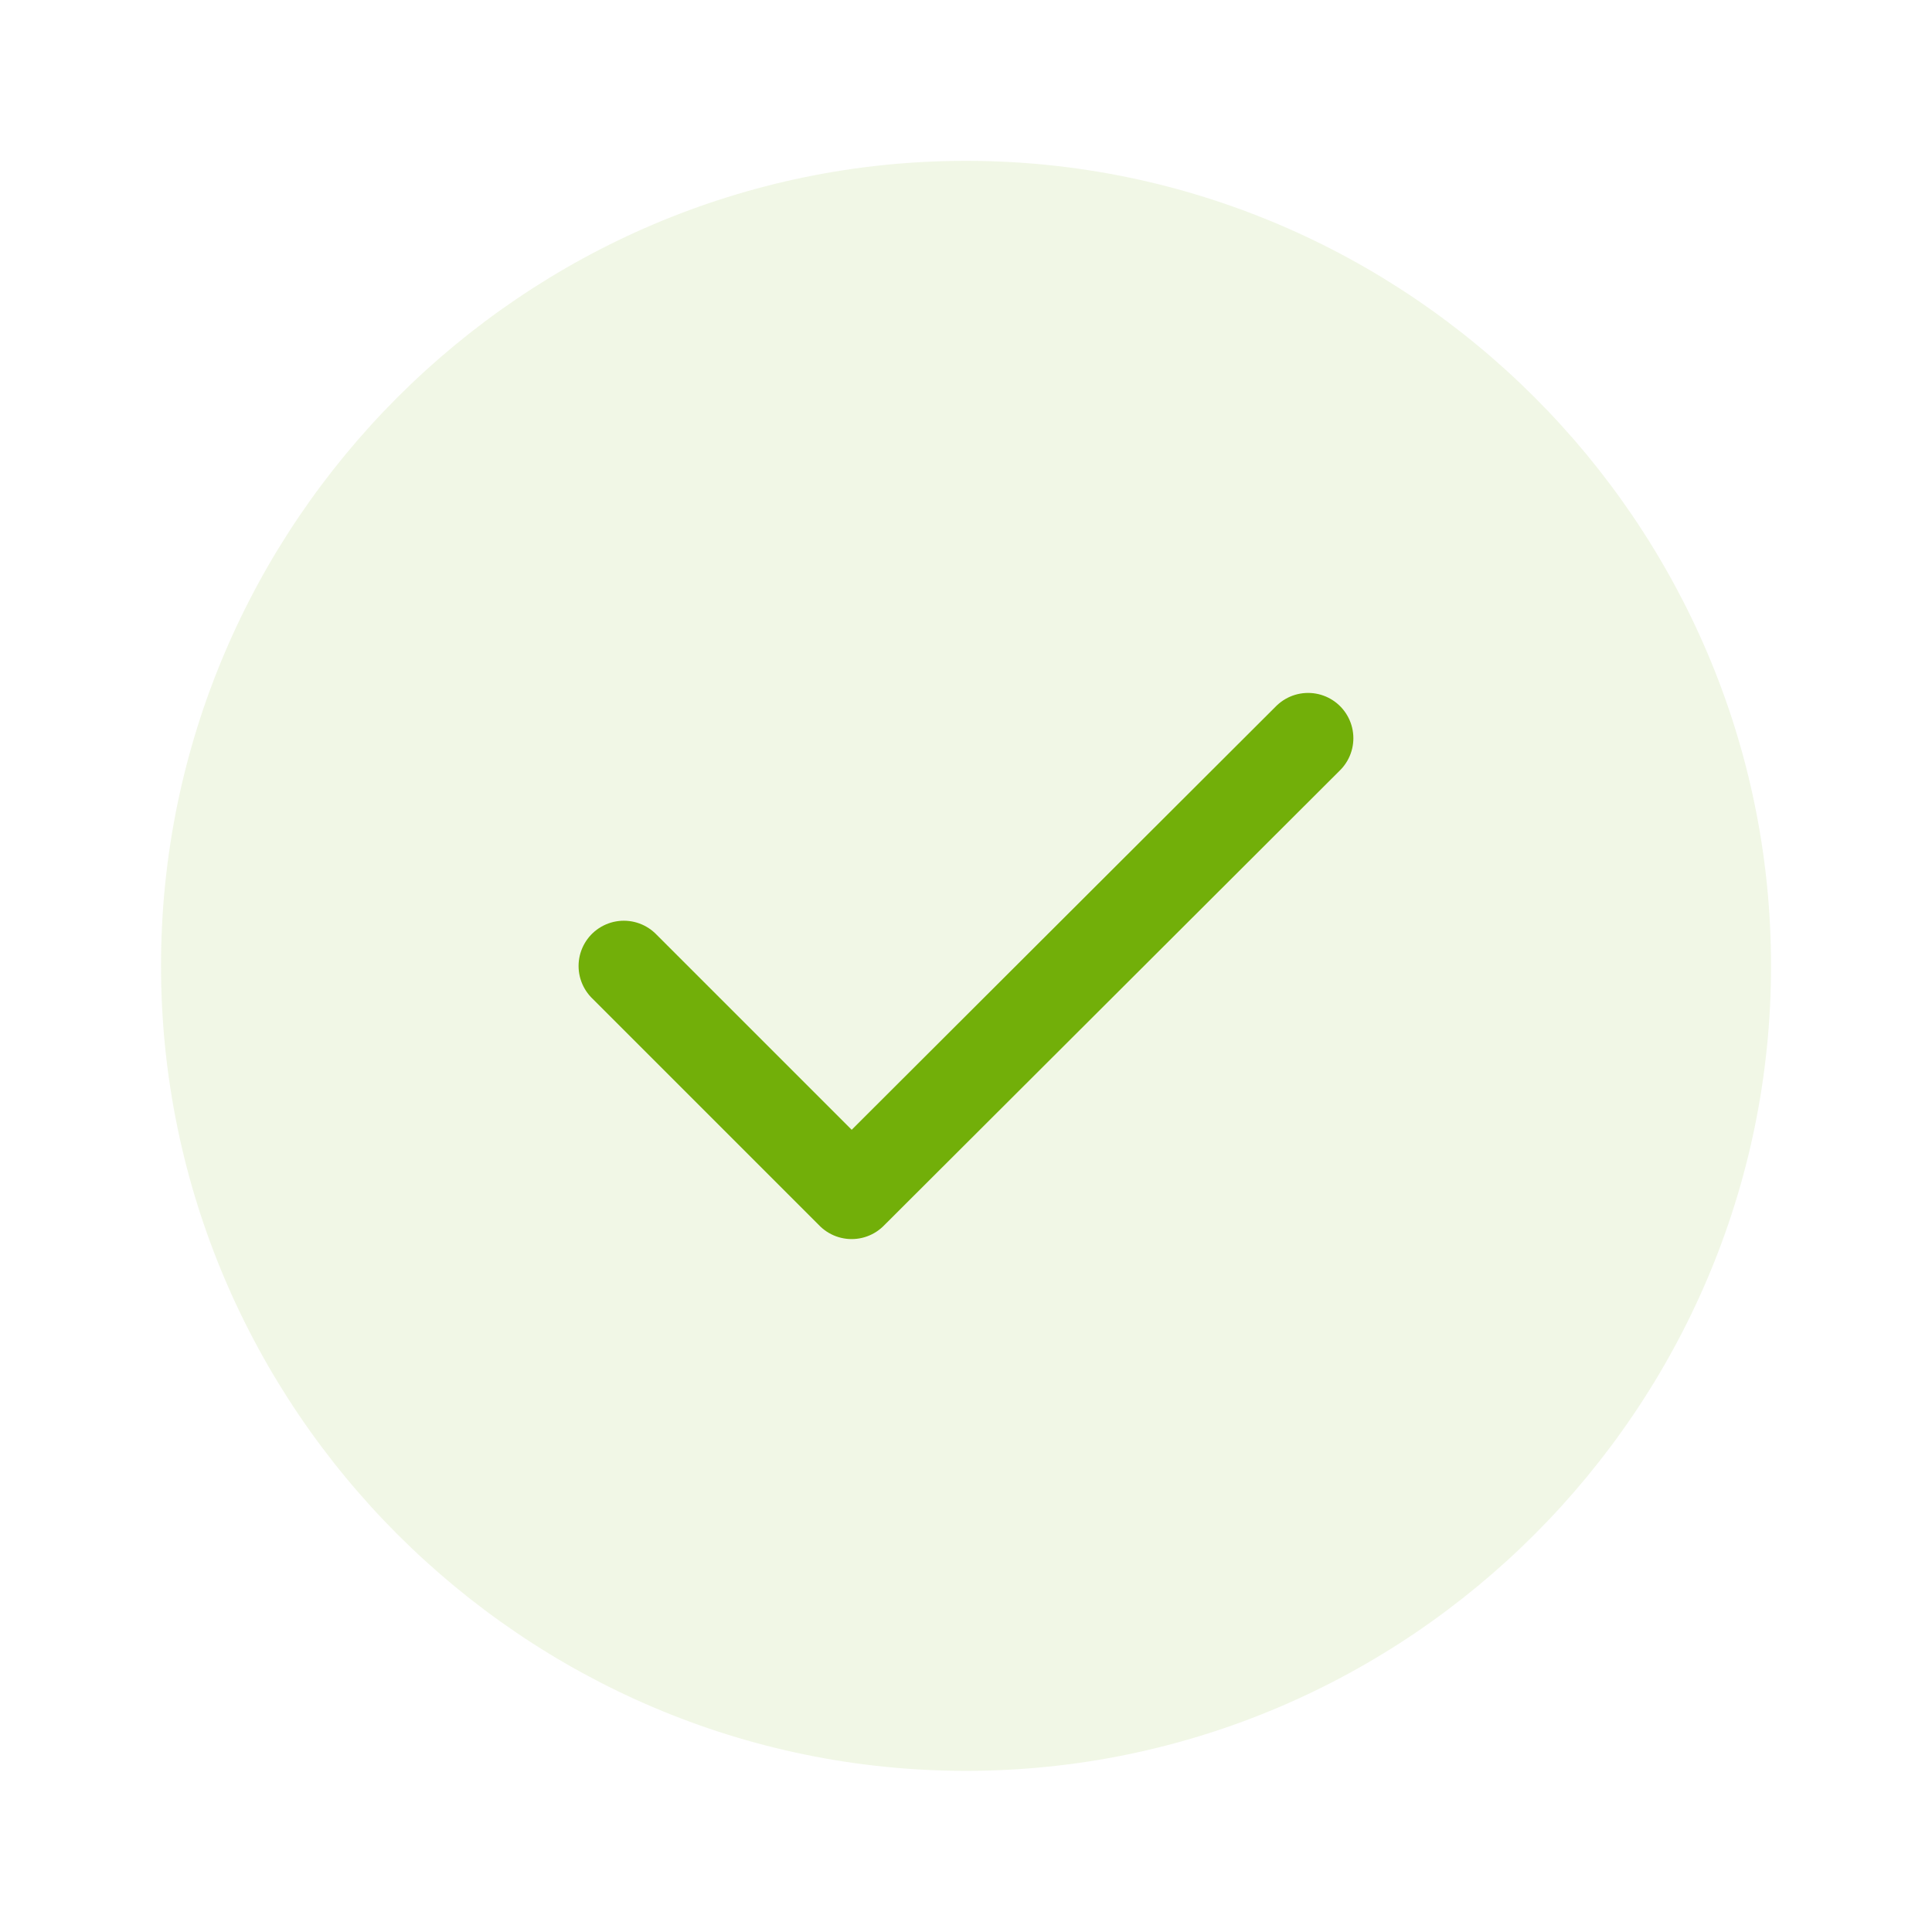 <svg width="32" height="32" viewBox="0 0 32 32" fill="none" xmlns="http://www.w3.org/2000/svg">
<path d="M16 29.331C23.334 29.331 29.334 23.331 29.334 15.997C29.334 8.664 23.334 2.664 16 2.664C8.667 2.664 2.667 8.664 2.667 15.997C2.667 23.331 8.667 29.331 16 29.331Z" fill="#73B009" fill-opacity="0.1"/>
<path d="M10.333 16L14.106 19.773L21.666 12.227" stroke="#72AF09" stroke-width="1.5" stroke-linecap="round" stroke-linejoin="round"/>
</svg>
